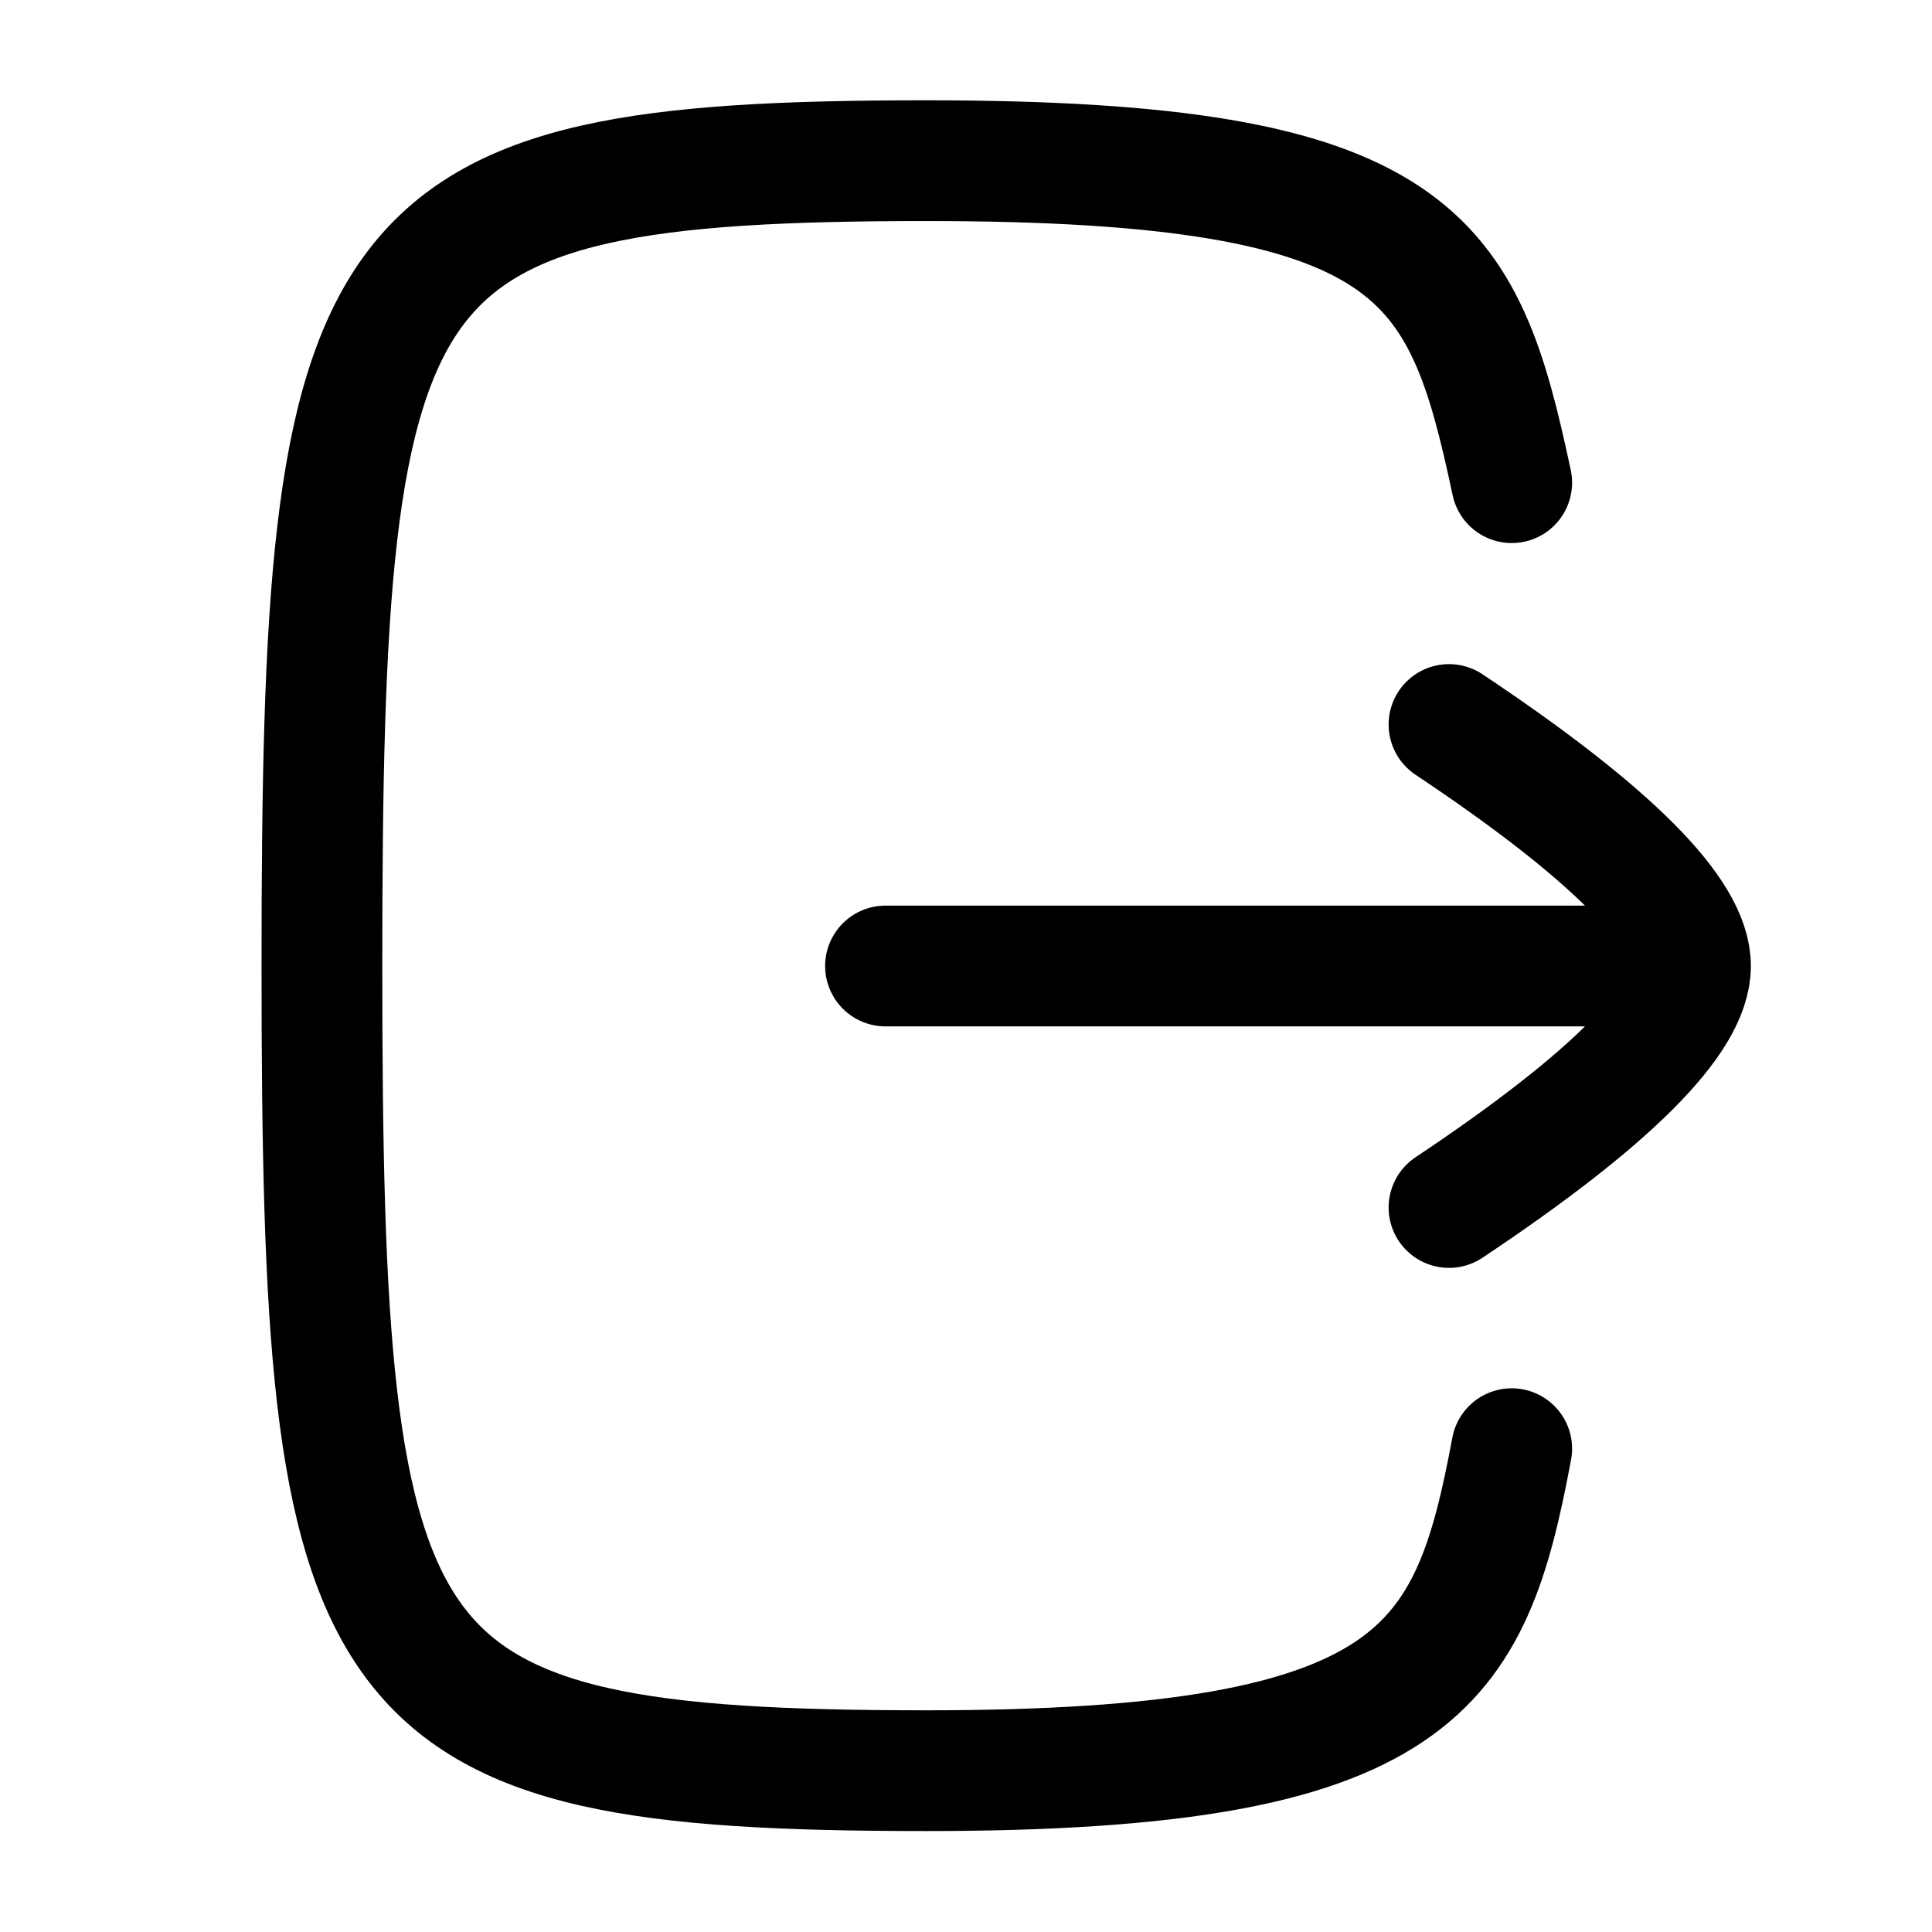 <svg
  fill="none"
  stroke="currentColor"
  stroke-linecap="round"
  stroke-linejoin="round"
  stroke-width="1.5"
  viewBox="0 0 24 24"
  width="24"
  height="24">
  <g>
    <path d="M-66-66.78c-2.81.6-4 1.13-4 7.27 0 7 1 7.51 10 7.51s10-.51 10-7.51c0-6.14-1.28-6.76-4-7.27" transform="matrix(0 1 -1 0 -48.001 71.996)"/>
    <path d="M18 9q3 2 3 3t-3 3m2-3h-9"/>
  </g>
</svg>
